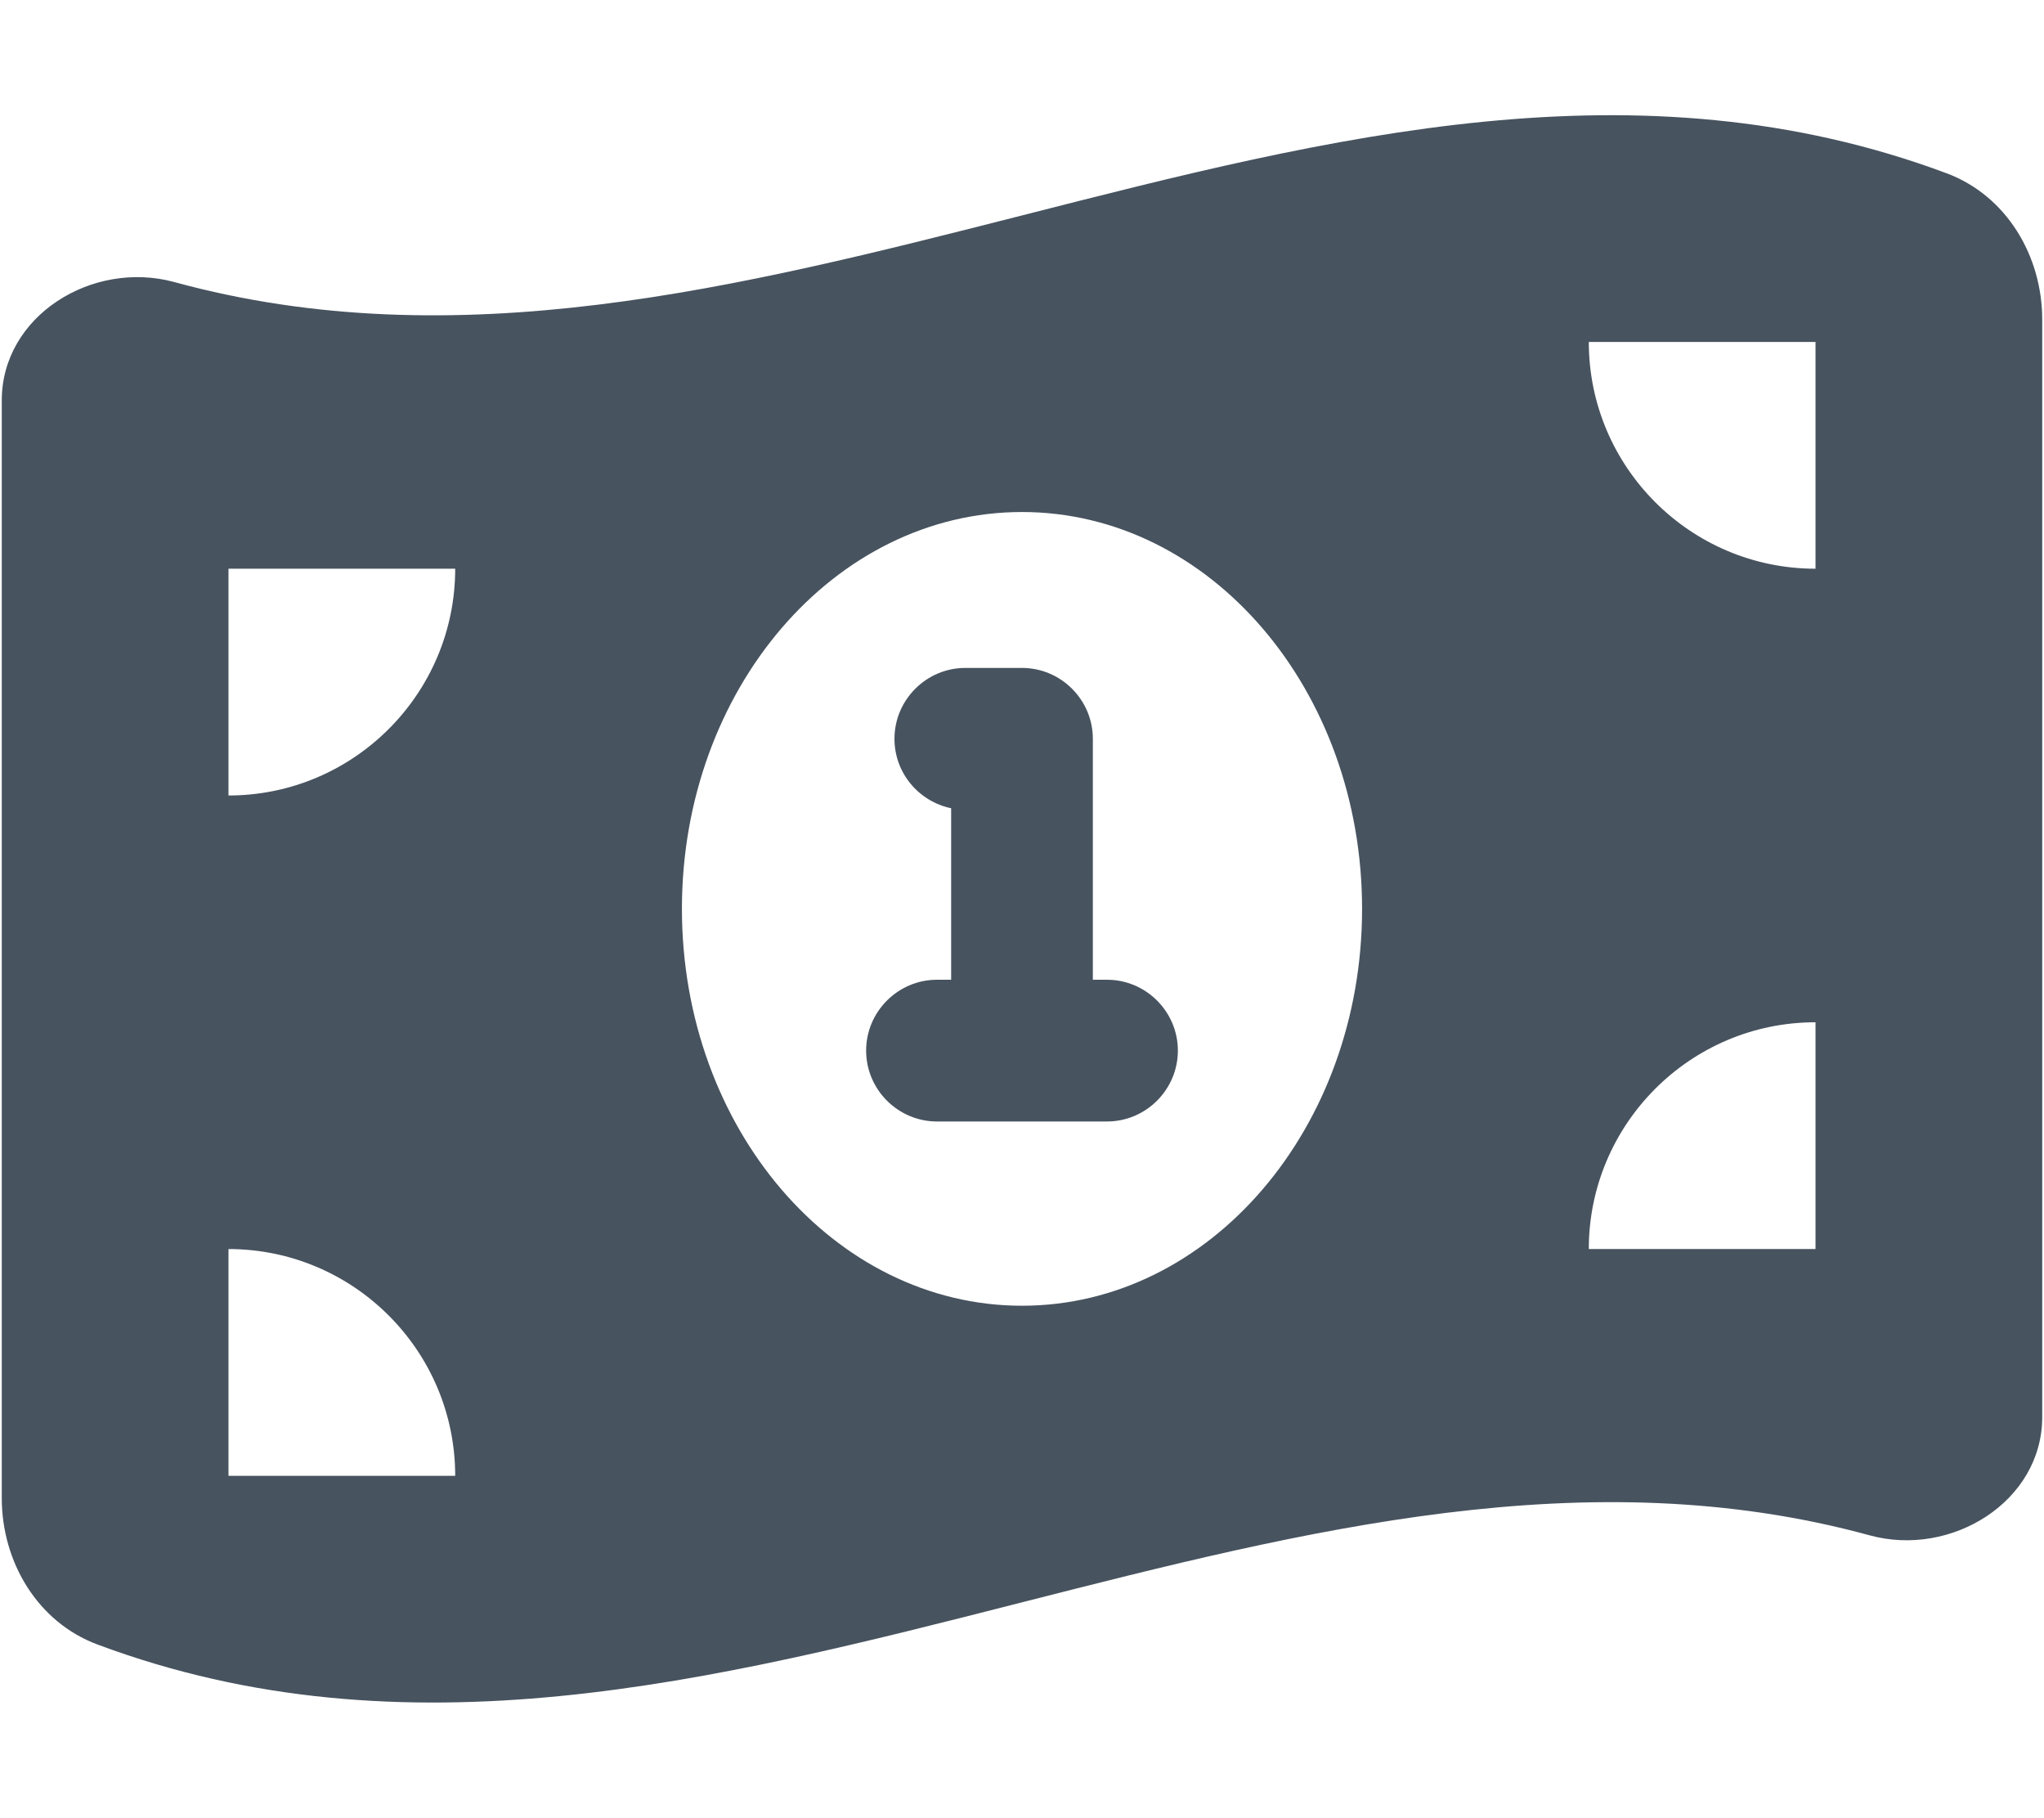 <svg width="577" height="513" viewBox="0 0 577 513" fill="none" xmlns="http://www.w3.org/2000/svg">
<g clip-path="url(#clip0_104_1998)">
<path d="M0.5 113V422.8C0.5 440.8 10.6 457.8 27.5 464.1C114.5 496.6 201.5 474.4 288.5 452.2C368.3 431.9 448.1 411.5 527.8 433.3C550.8 439.6 576.5 423.8 576.5 399.9V90.2C576.5 72.2 566.4 55.2 549.5 48.9C462.5 16.4 375.5 38.6 288.5 60.8C208.7 81.1 128.9 101.4 49.2 79.6C26.1 73.3 0.5 89.1 0.5 113ZM128.5 416.5H64.5V352.5C99.8 352.5 128.5 381.2 128.5 416.5ZM64.5 224.5V160.5H128.5C128.5 195.8 99.8 224.5 64.5 224.5ZM448.5 352.5C448.5 317.2 477.2 288.5 512.5 288.5V352.5H448.5ZM512.5 160.5C477.2 160.5 448.5 131.8 448.5 96.5H512.5V160.5ZM384.5 256.5C384.5 318.4 341.5 368.5 288.5 368.5C235.5 368.5 192.5 318.4 192.5 256.5C192.5 194.6 235.5 144.5 288.5 144.5C341.5 144.5 384.5 194.6 384.5 256.5ZM252.5 208.5C252.5 218.2 259.4 226.2 268.5 228.1V276.5H264.5C253.5 276.5 244.5 285.5 244.5 296.5C244.5 307.5 253.5 316.5 264.5 316.5H288.5H312.5C323.5 316.5 332.5 307.5 332.5 296.5C332.5 285.5 323.5 276.5 312.5 276.5H308.5V208.5C308.5 197.5 299.5 188.5 288.5 188.5H272.5C261.5 188.5 252.5 197.5 252.5 208.5Z" fill="#47535F"/>
</g>
<defs>
<clipPath id="clip0_104_1998">
<rect width="576" height="512" fill="white" transform="translate(0.5 0.5)"/>
</clipPath>
</defs>
</svg>
